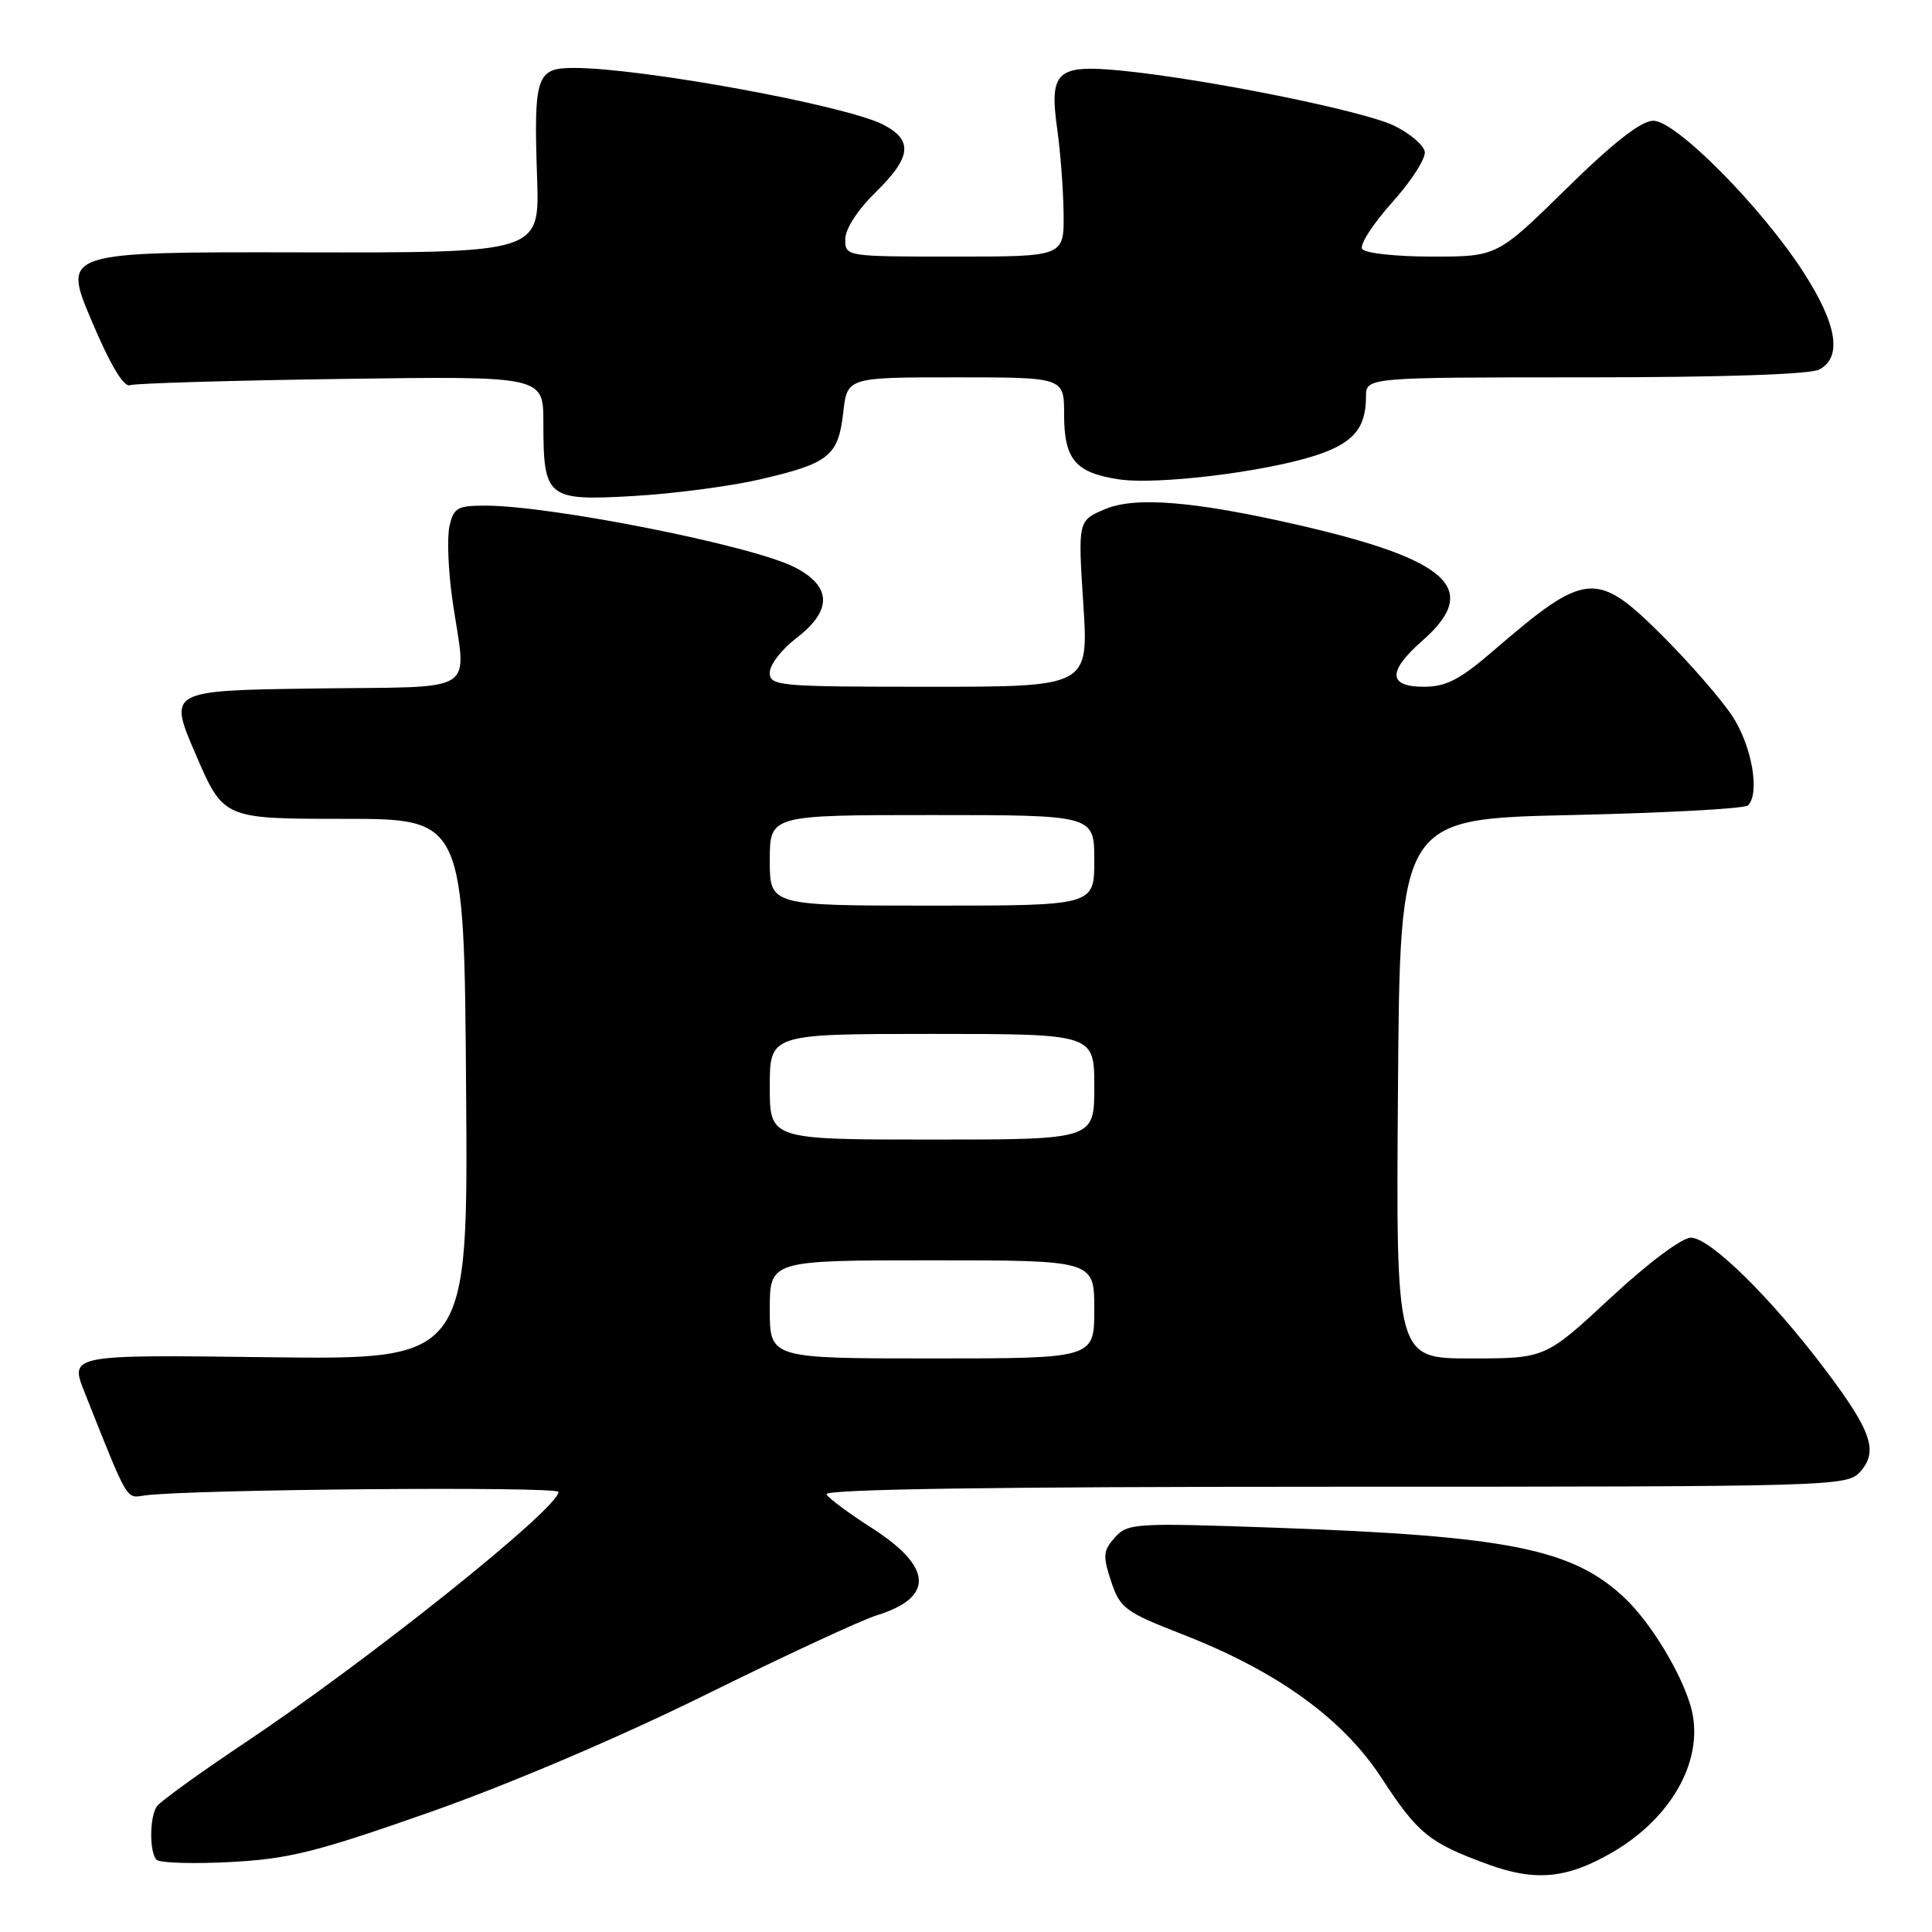 <?xml version="1.0" encoding="UTF-8" standalone="no"?>
<!DOCTYPE svg PUBLIC "-//W3C//DTD SVG 1.1//EN" "http://www.w3.org/Graphics/SVG/1.1/DTD/svg11.dtd" >
<svg xmlns="http://www.w3.org/2000/svg" xmlns:xlink="http://www.w3.org/1999/xlink" version="1.1" viewBox="0 0 256 256">
 <g >
 <path fill="currentColor"
d=" M 213.64 245.45 C 221.72 240.76 225.97 232.85 224.03 226.11 C 222.74 221.61 218.75 215.05 215.34 211.80 C 208.43 205.24 200.00 203.53 169.00 202.43 C 150.36 201.77 149.42 201.83 147.73 203.72 C 146.17 205.47 146.11 206.16 147.23 209.54 C 148.41 213.10 149.07 213.59 156.66 216.55 C 169.24 221.45 177.93 227.72 183.06 235.59 C 187.86 242.96 189.38 244.19 197.12 247.02 C 203.44 249.34 207.63 248.94 213.64 245.45 Z  M 57.00 240.11 C 67.53 236.40 82.07 230.21 93.50 224.56 C 103.95 219.40 114.15 214.66 116.17 214.04 C 123.84 211.66 123.60 207.64 115.48 202.44 C 112.54 200.56 109.85 198.57 109.51 198.01 C 109.09 197.33 131.25 197.00 176.79 197.00 C 242.95 197.00 244.74 196.95 246.46 195.04 C 248.93 192.32 248.01 189.64 241.82 181.44 C 234.66 171.94 226.57 164.00 224.06 164.00 C 222.86 164.00 218.38 167.35 213.38 172.00 C 204.76 180.00 204.76 180.00 194.87 180.00 C 184.97 180.00 184.97 180.00 185.24 144.25 C 185.50 108.50 185.50 108.50 208.17 108.00 C 220.64 107.72 231.19 107.15 231.62 106.72 C 233.24 105.10 232.12 98.78 229.52 94.85 C 228.05 92.63 223.96 87.93 220.44 84.40 C 211.55 75.51 210.20 75.62 197.92 86.19 C 193.45 90.05 191.62 91.00 188.67 91.00 C 183.90 91.00 183.84 88.96 188.50 84.87 C 196.27 78.04 192.05 74.15 171.88 69.53 C 158.28 66.42 150.47 65.78 146.49 67.44 C 142.83 68.97 142.83 68.97 143.54 79.98 C 144.26 91.00 144.26 91.00 123.13 91.00 C 103.11 91.00 102.00 90.90 102.00 89.12 C 102.00 88.08 103.58 86.04 105.50 84.57 C 110.32 80.89 110.24 77.67 105.25 75.14 C 99.62 72.28 73.11 67.01 64.33 67.00 C 60.58 67.00 60.10 67.28 59.55 69.77 C 59.22 71.29 59.40 75.68 59.95 79.52 C 61.79 92.26 63.90 90.92 41.64 91.23 C 22.28 91.50 22.28 91.50 25.95 100.00 C 29.62 108.50 29.62 108.50 45.56 108.50 C 61.50 108.50 61.50 108.50 61.76 144.34 C 62.03 180.17 62.03 180.17 35.63 179.84 C 9.22 179.50 9.22 179.50 11.21 184.50 C 17.04 199.16 16.67 198.52 19.15 198.16 C 24.92 197.34 74.00 196.92 74.00 197.69 C 74.00 199.87 48.87 219.97 32.31 231.02 C 26.37 234.99 21.17 238.75 20.77 239.37 C 19.80 240.85 19.79 245.46 20.75 246.43 C 21.16 246.85 25.55 246.99 30.50 246.73 C 38.28 246.32 41.86 245.43 57.00 240.11 Z  M 100.63 63.54 C 109.85 61.41 111.08 60.43 111.73 54.69 C 112.26 50.00 112.26 50.00 126.63 50.00 C 141.00 50.00 141.00 50.00 141.00 54.93 C 141.00 60.89 142.50 62.65 148.28 63.52 C 153.31 64.27 167.52 62.55 174.26 60.37 C 179.29 58.75 181.00 56.77 181.00 52.57 C 181.00 50.00 181.00 50.00 210.07 50.00 C 228.19 50.00 239.86 49.61 241.07 48.96 C 244.14 47.32 243.42 42.96 238.95 36.04 C 233.34 27.36 222.07 16.00 219.08 16.00 C 217.47 16.00 213.84 18.83 207.55 25.00 C 198.38 34.00 198.38 34.00 189.75 34.00 C 184.95 34.00 180.84 33.55 180.49 32.98 C 180.14 32.42 181.93 29.65 184.47 26.82 C 187.01 24.00 188.95 20.97 188.79 20.09 C 188.63 19.22 186.81 17.67 184.74 16.66 C 180.68 14.68 159.83 10.47 148.60 9.36 C 140.00 8.52 139.00 9.44 140.10 17.20 C 140.51 20.12 140.89 25.09 140.93 28.25 C 141.00 34.00 141.00 34.00 126.50 34.00 C 112.04 34.00 112.00 33.99 112.00 31.70 C 112.00 30.34 113.63 27.82 116.00 25.50 C 120.77 20.85 121.03 18.58 117.04 16.52 C 112.10 13.96 85.02 9.00 76.03 9.00 C 71.06 9.00 70.71 10.05 71.17 23.64 C 71.50 33.50 71.50 33.50 39.89 33.44 C 8.29 33.38 8.29 33.38 12.11 42.44 C 14.59 48.31 16.39 51.34 17.22 51.04 C 17.92 50.79 30.54 50.42 45.25 50.21 C 72.00 49.83 72.00 49.83 72.00 55.98 C 72.00 66.00 72.46 66.38 83.86 65.73 C 89.16 65.43 96.71 64.44 100.63 63.54 Z  M 102.00 173.50 C 102.00 167.00 102.00 167.00 123.50 167.00 C 145.00 167.00 145.00 167.00 145.00 173.50 C 145.00 180.00 145.00 180.00 123.50 180.00 C 102.00 180.00 102.00 180.00 102.00 173.50 Z  M 102.00 144.00 C 102.00 137.00 102.00 137.00 123.50 137.00 C 145.00 137.00 145.00 137.00 145.00 144.00 C 145.00 151.00 145.00 151.00 123.50 151.00 C 102.00 151.00 102.00 151.00 102.00 144.00 Z  M 102.00 114.00 C 102.00 108.00 102.00 108.00 123.50 108.00 C 145.00 108.00 145.00 108.00 145.00 114.00 C 145.00 120.00 145.00 120.00 123.50 120.00 C 102.00 120.00 102.00 120.00 102.00 114.00 Z "/>
</g>
</svg>